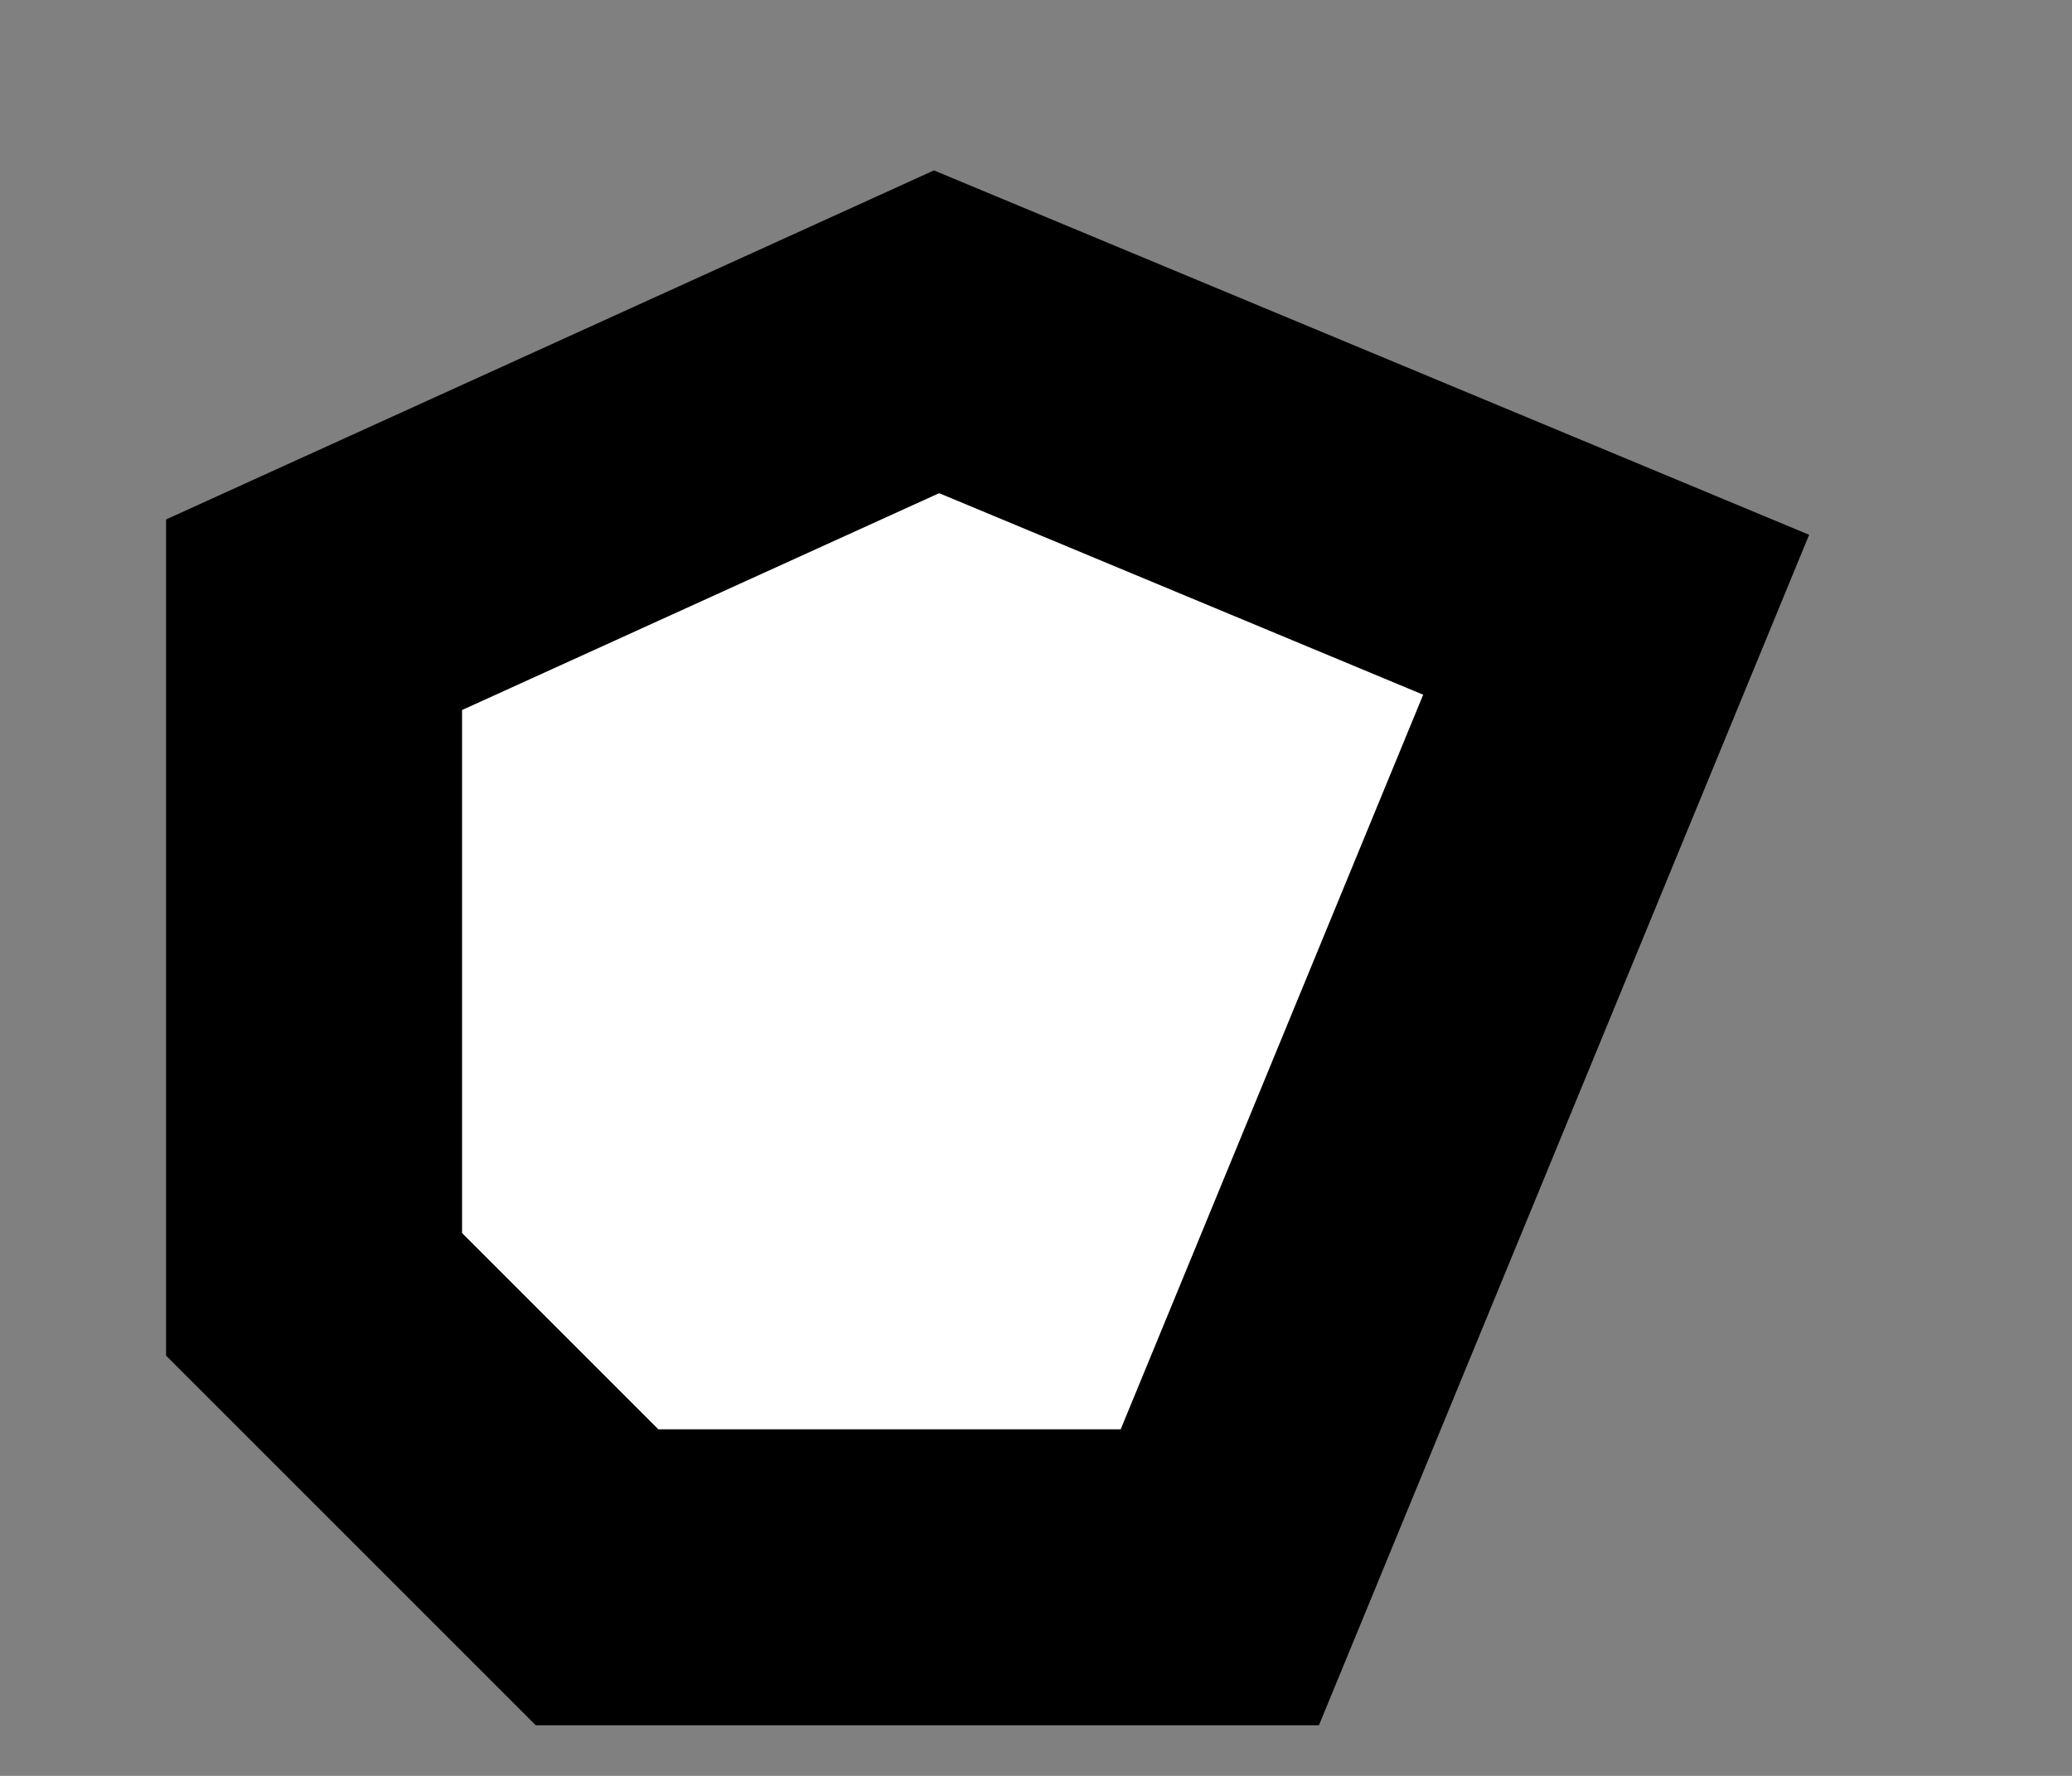 <svg width="7" height="6" viewBox="0 0 7 6" fill="none" xmlns="http://www.w3.org/2000/svg">
<rect x="0" y="0" width="7" height="6" fill="#808080" stroke="none"/>
<path d="M1.061 4.373V2.077L3.164 1.121L5.46 2.077L4.121 5.329H2.017L1.061 4.373Z" fill="white" stroke="black" stroke-miterlimit="10"/>
</svg>
